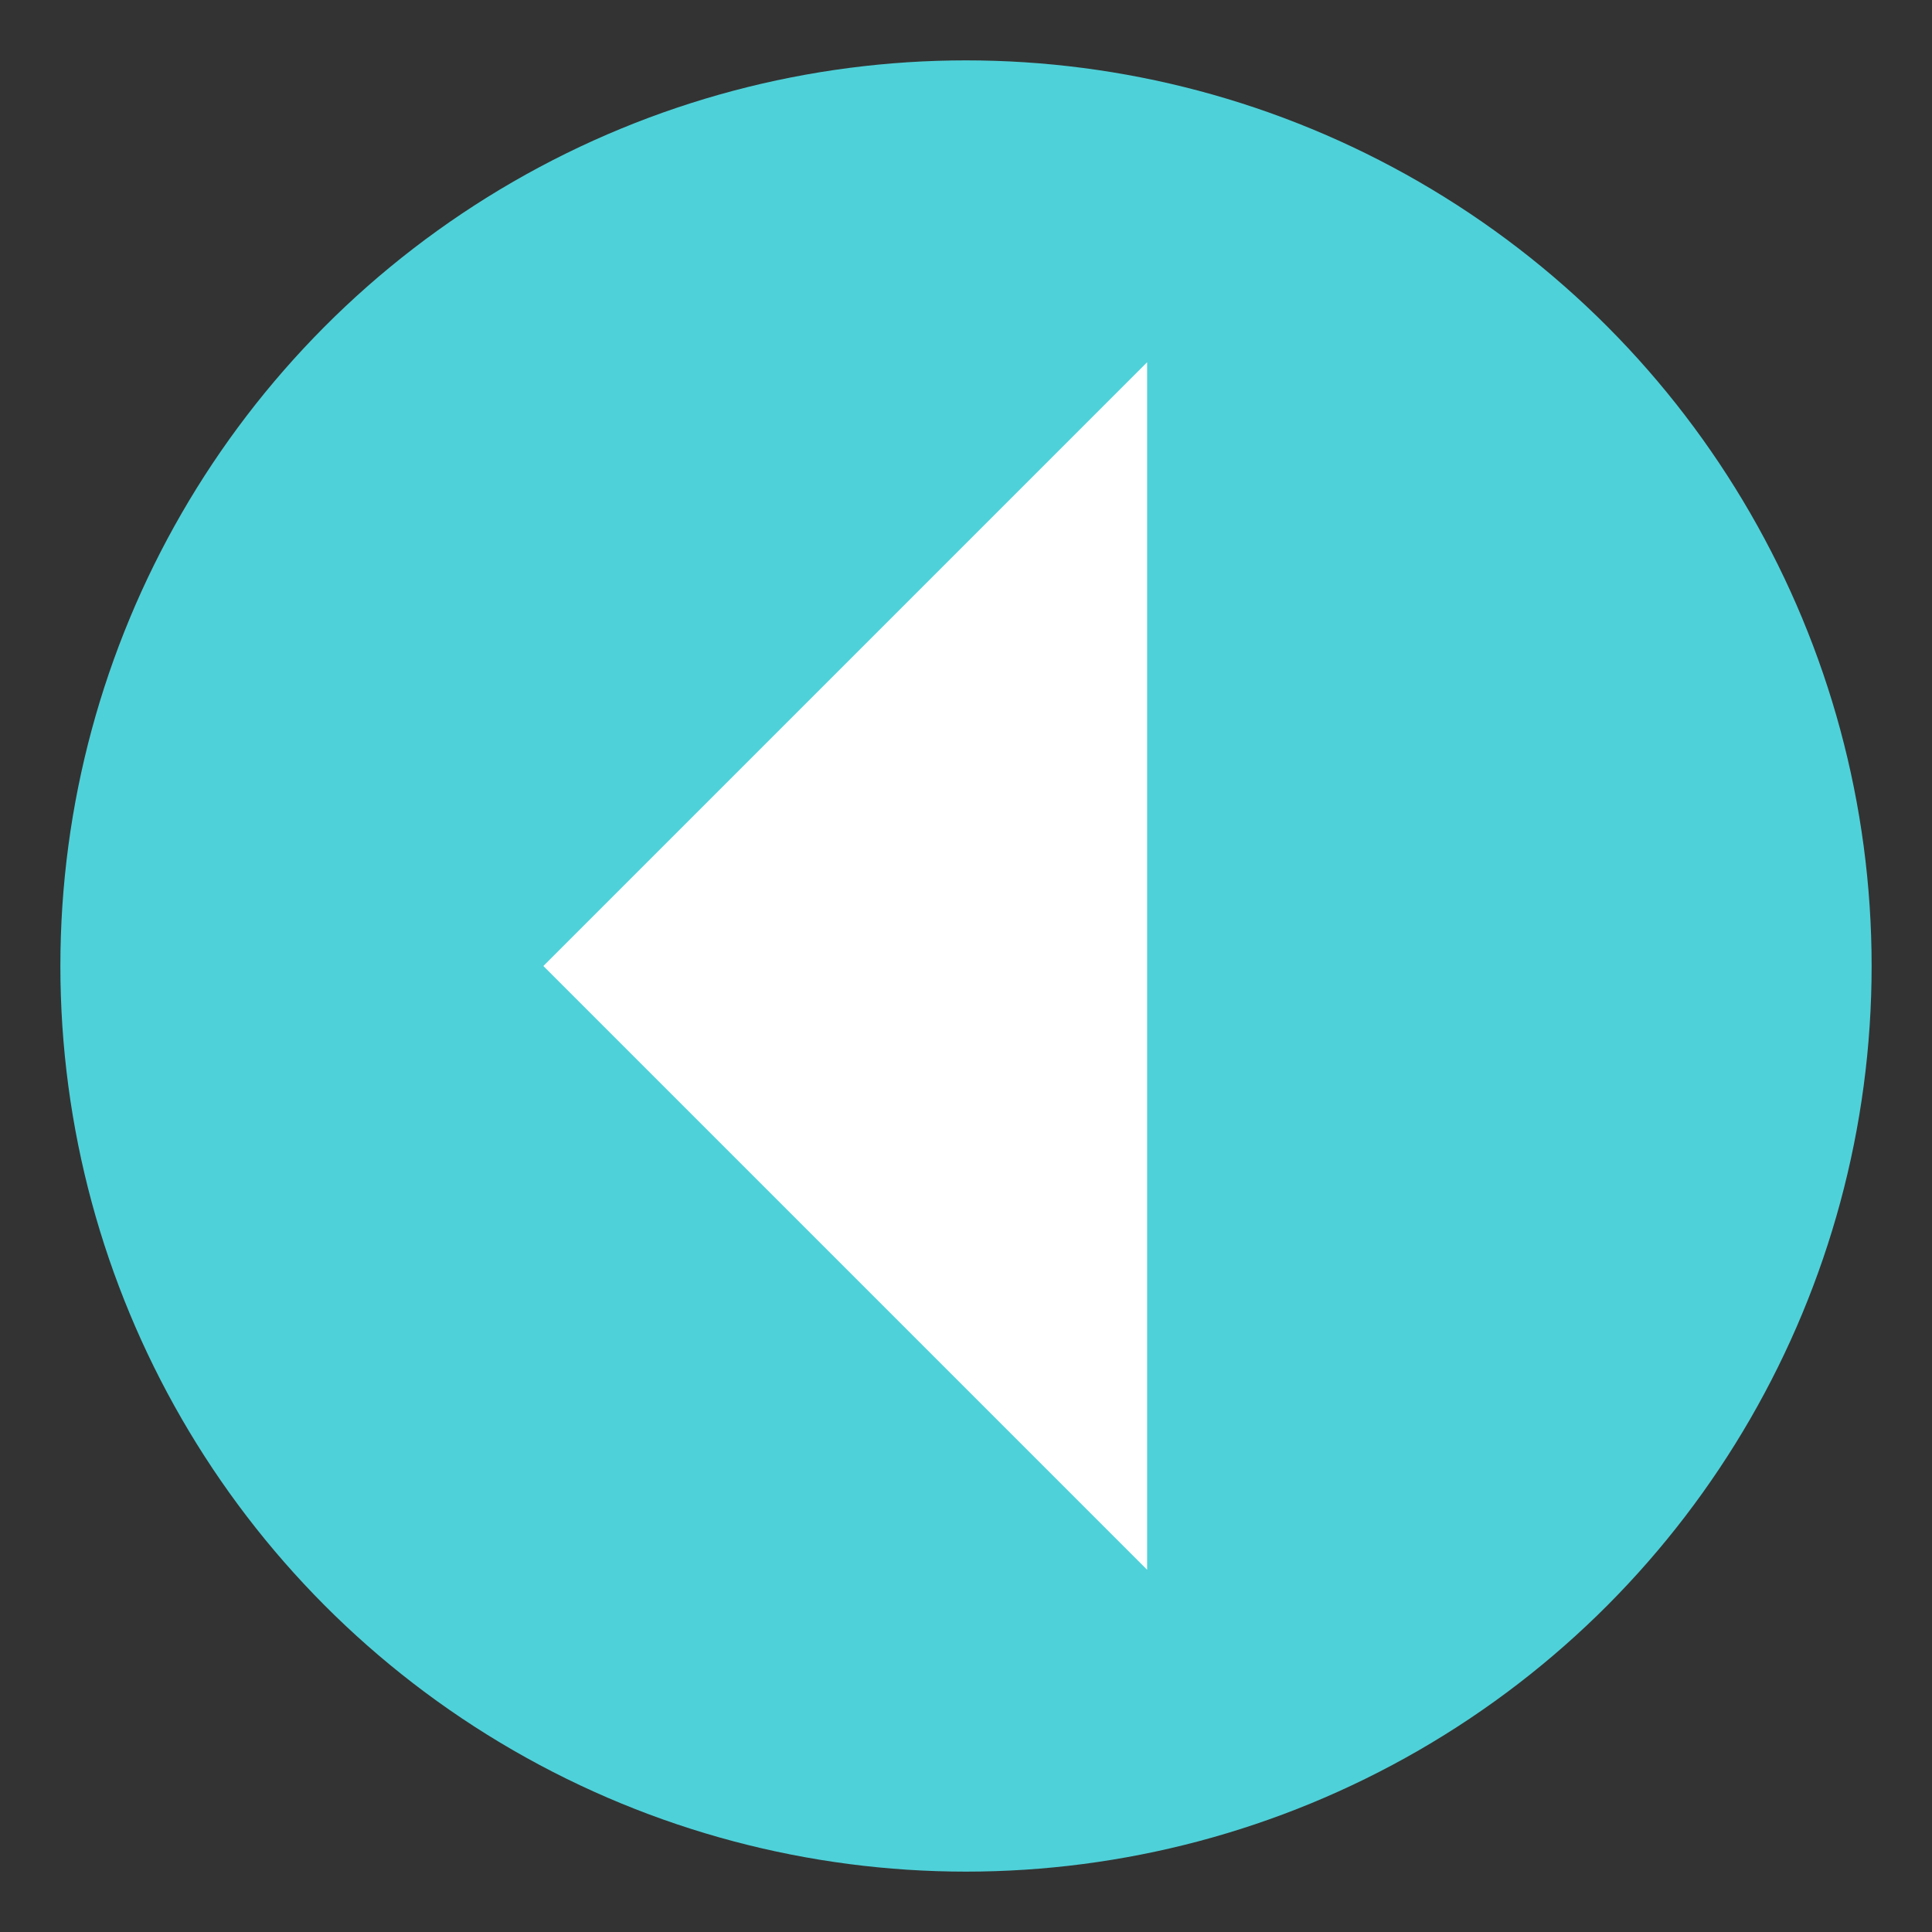 <svg xmlns="http://www.w3.org/2000/svg" viewBox="0 0 64 64">
    <rect x="0" y="0" width="64" height="64" fill="#333333" stroke="none"/>
    <title>reverse button</title>
    <circle cx="32" cy="32" r="30" fill="#4fd1d9"/>
    <path fill="#fff" d="M38 12L18 32l20 20z"/>
</svg>